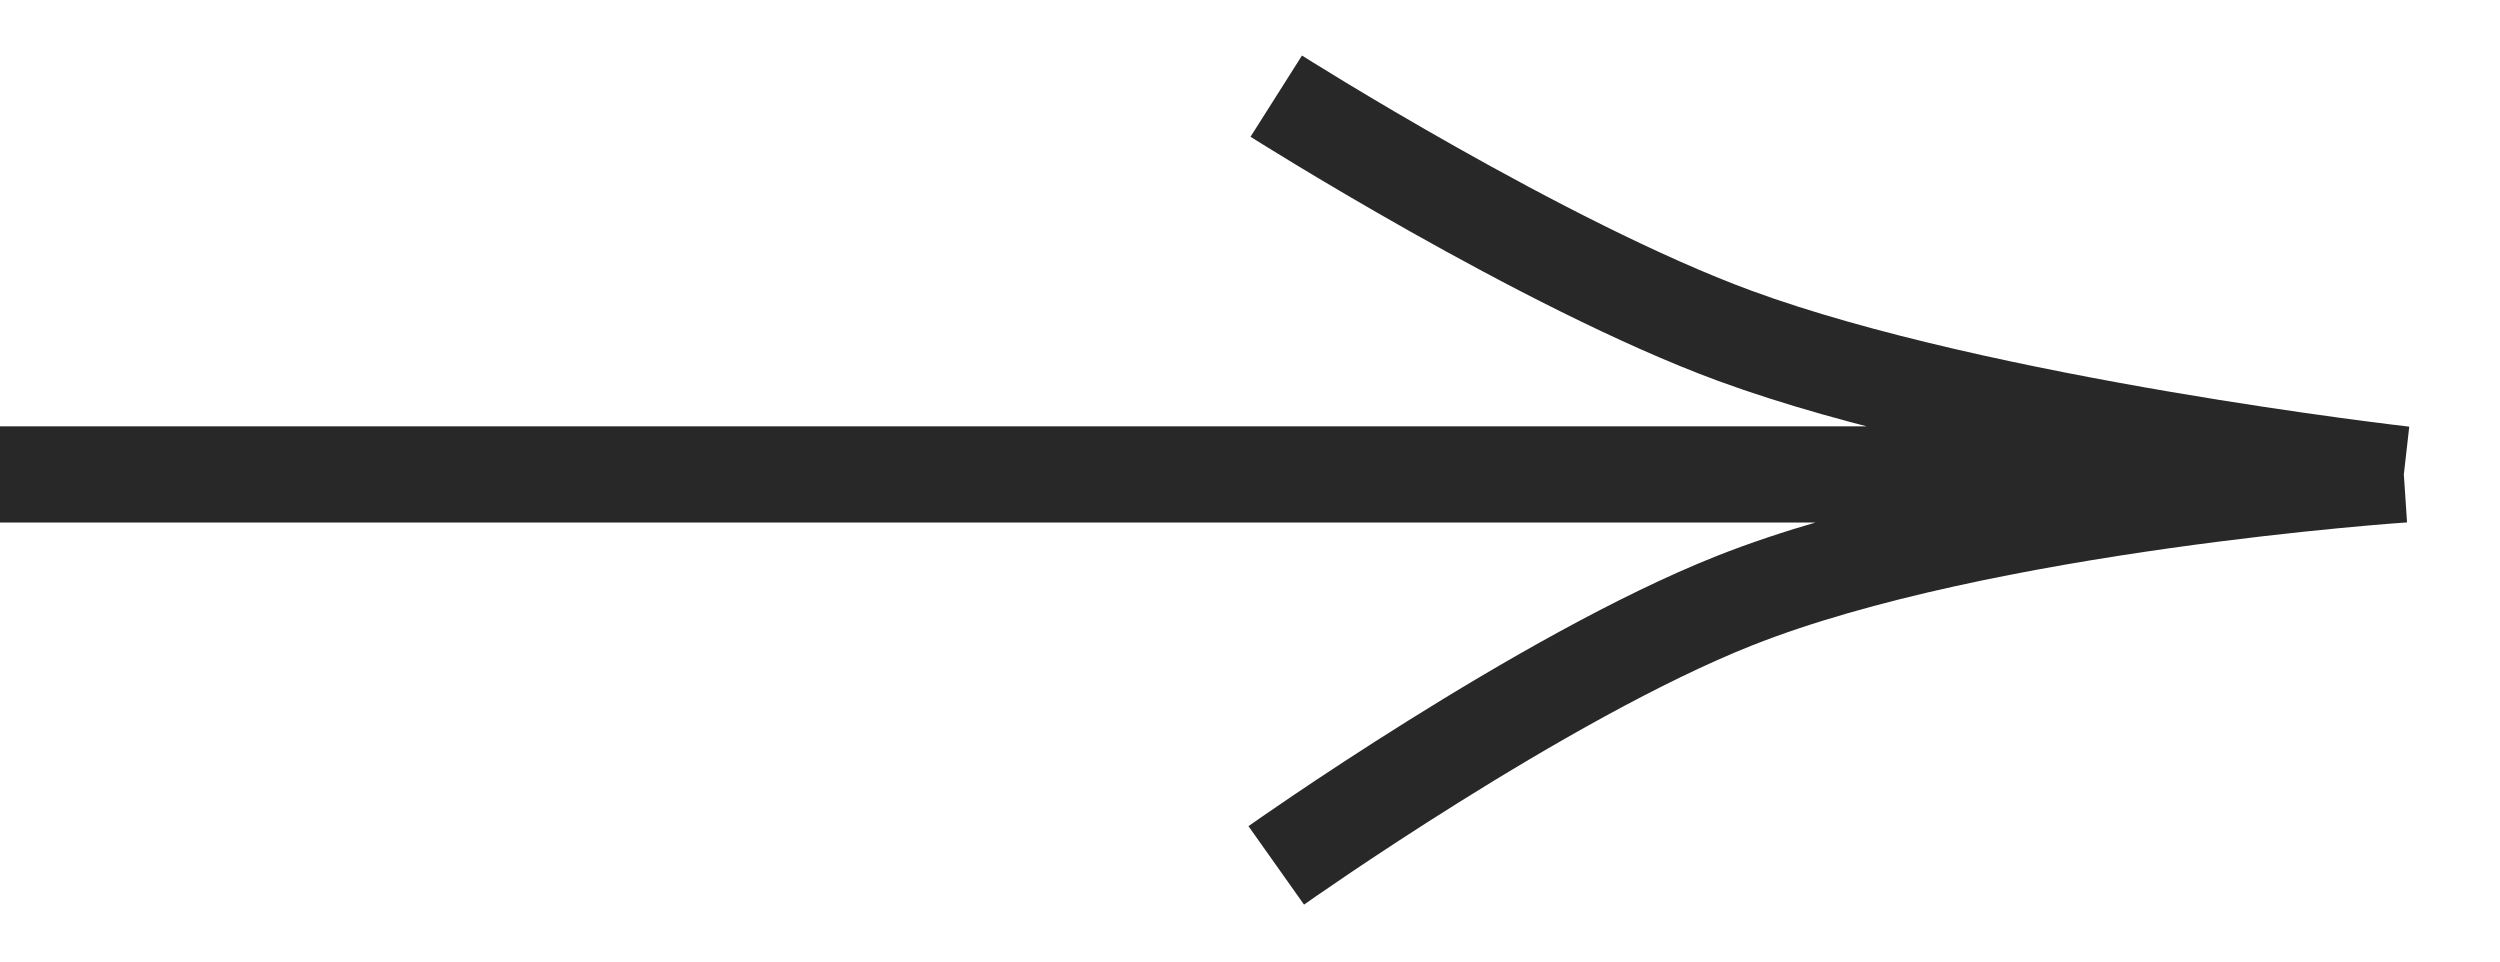 <svg width="26" height="10" viewBox="0 0 26 10" fill="none" xmlns="http://www.w3.org/2000/svg">
<path d="M-3.43958e-07 4.934L25 4.934M25 4.934C25 4.934 20.613 4.437 18.041 3.492C16.051 2.76 13.273 1 13.273 1M25 4.934C25 4.934 20.617 5.226 18.041 6.246C16.046 7.036 13.273 9 13.273 9" stroke="#282828"/>
</svg>
